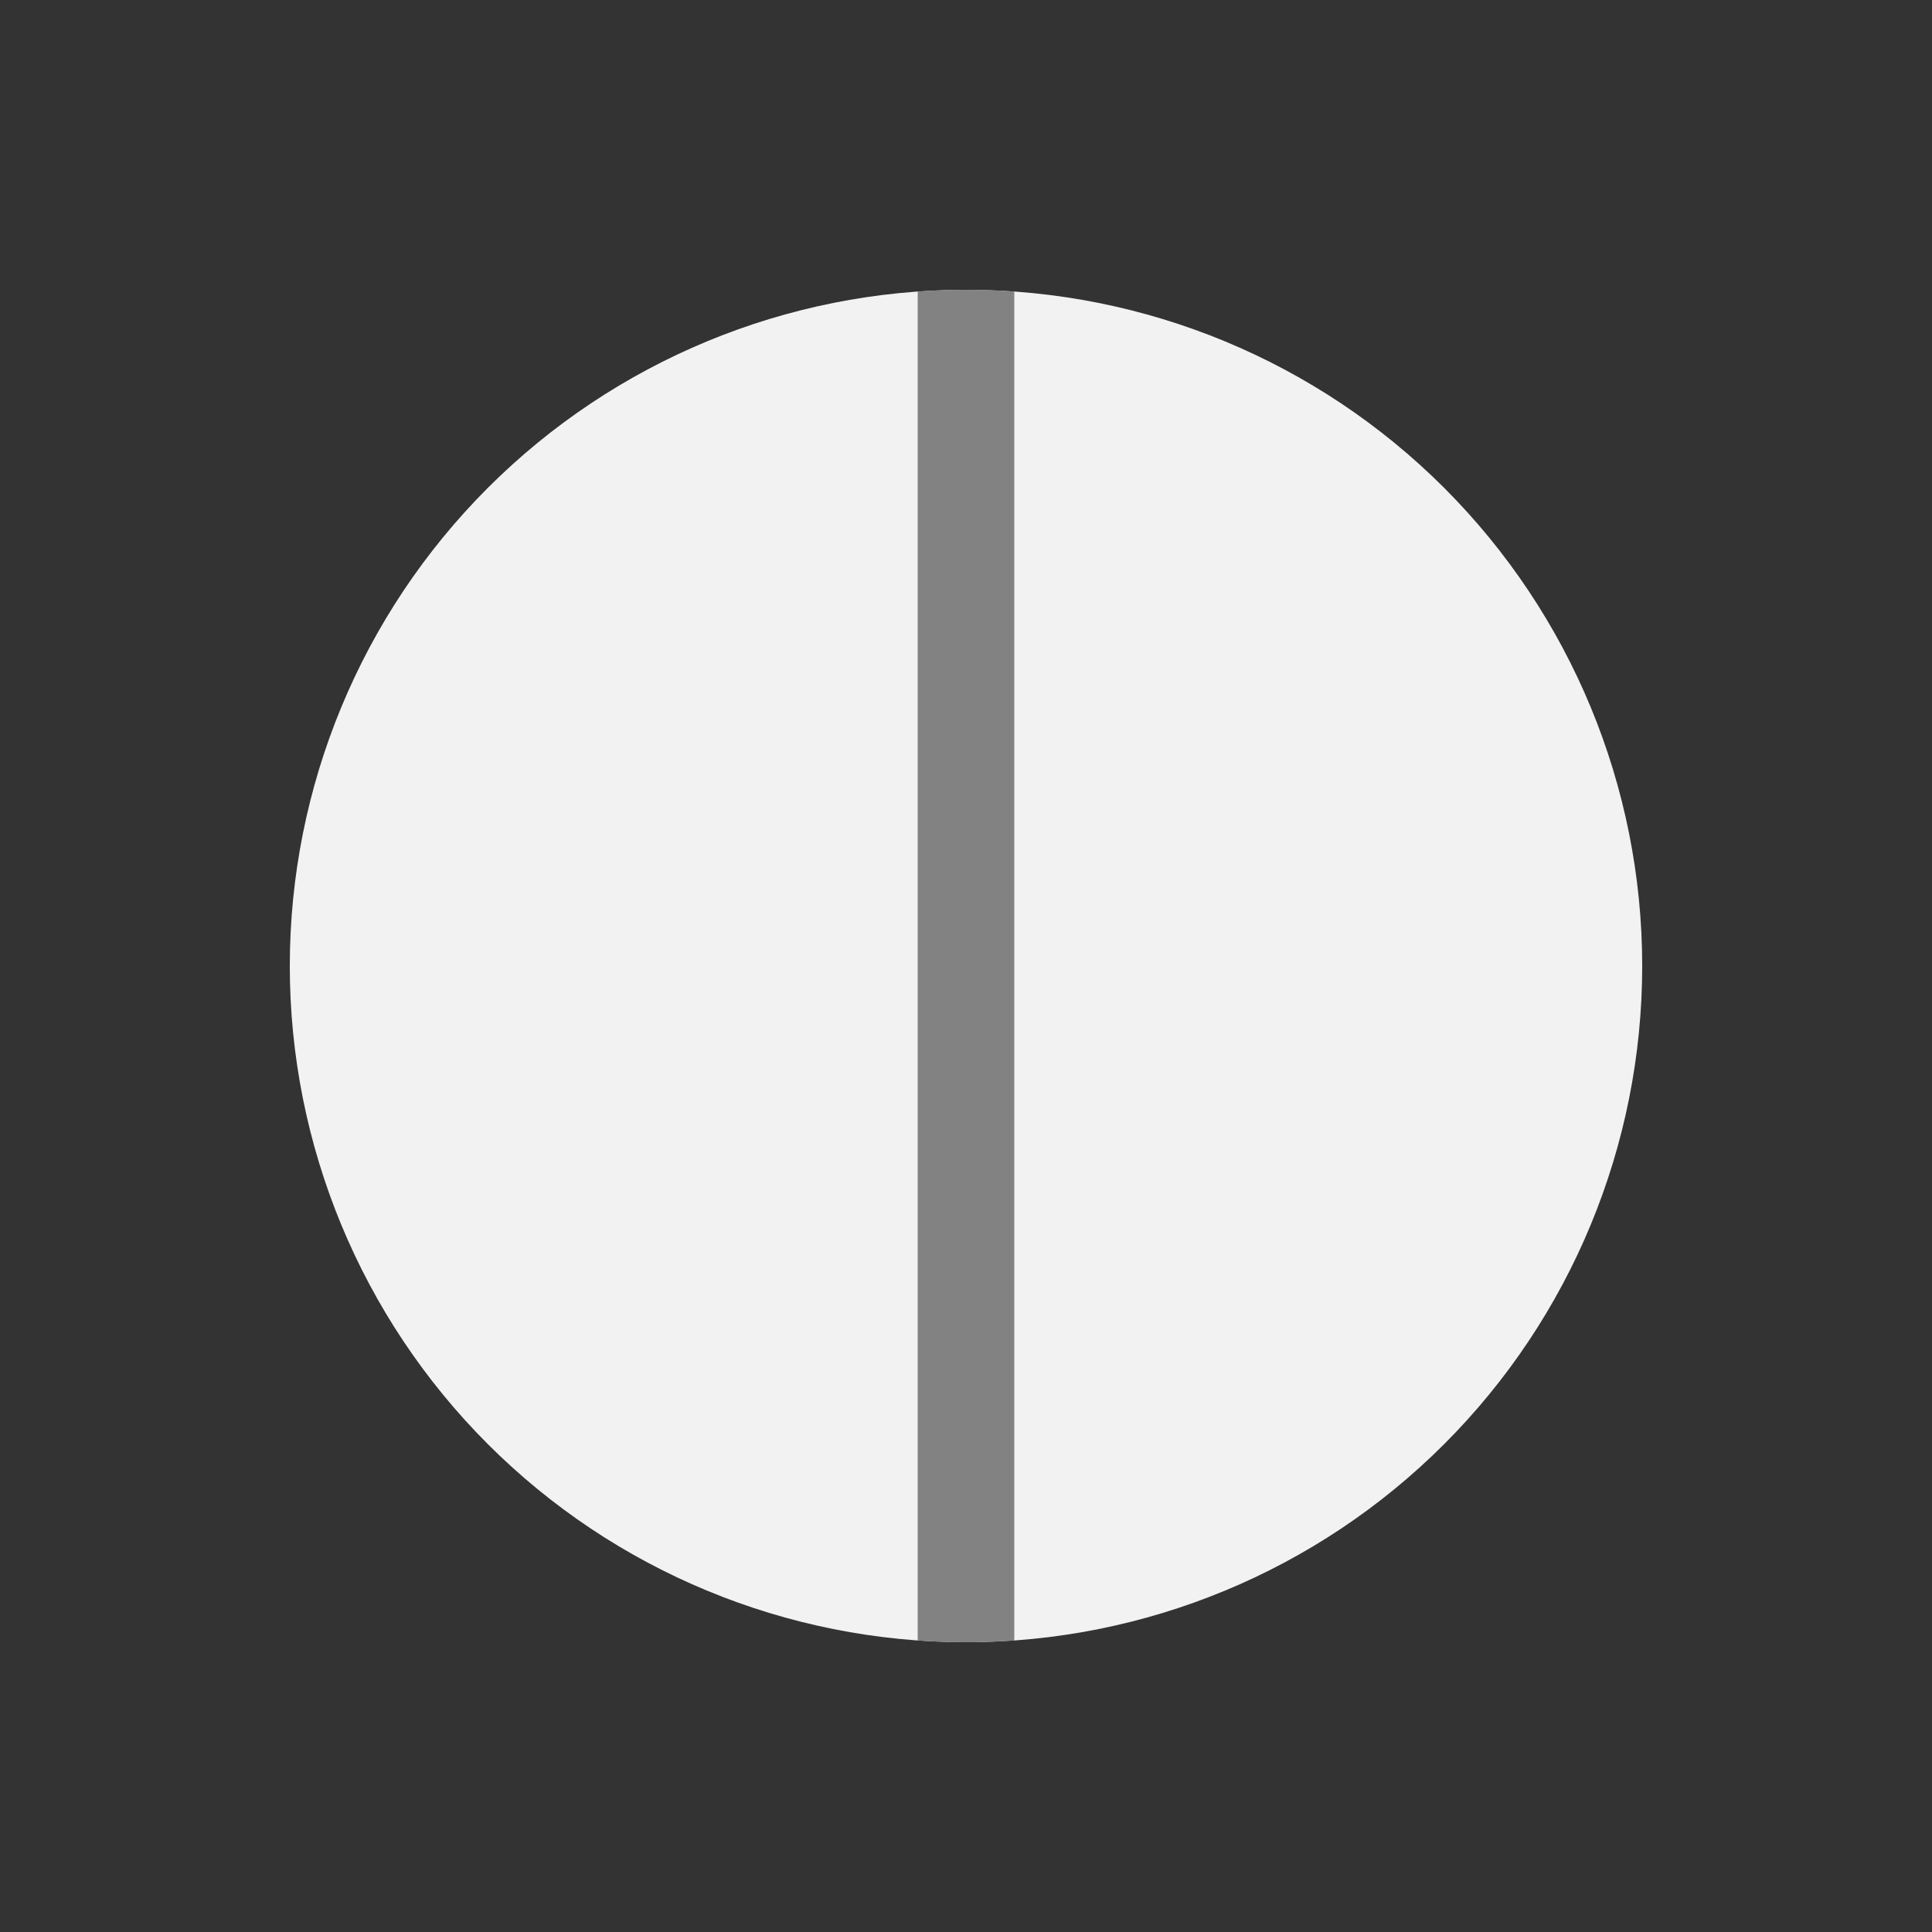 <svg viewBox="0 0 80 80" fill="none">
  <rect x="0" y="0" width="80" height="80" fill="#333333" stroke="none"/>
  <path fill-rule="evenodd" clip-rule="evenodd" d="M12 40C12 32.574 14.95 25.452 20.201 20.201C25.452 14.95 32.574 12 40 12C47.426 12 54.548 14.95 59.799 20.201C65.05 25.452 68 32.574 68 40C68 47.426 65.05 54.548 59.799 59.799C54.548 65.05 47.426 68 40 68C32.574 68 25.452 65.05 20.201 59.799C14.95 54.548 12 47.426 12 40Z" fill="#F2F2F2" />
  <path fill-rule="evenodd" clip-rule="evenodd" d="M38 67.928V12.072C38.663 12.024 39.331 12 40 12C40.669 12 41.337 12.024 42 12.072V67.928C41.337 67.976 40.669 68 40 68C39.331 68 38.663 67.976 38 67.928Z" fill="#828282" />
</svg>